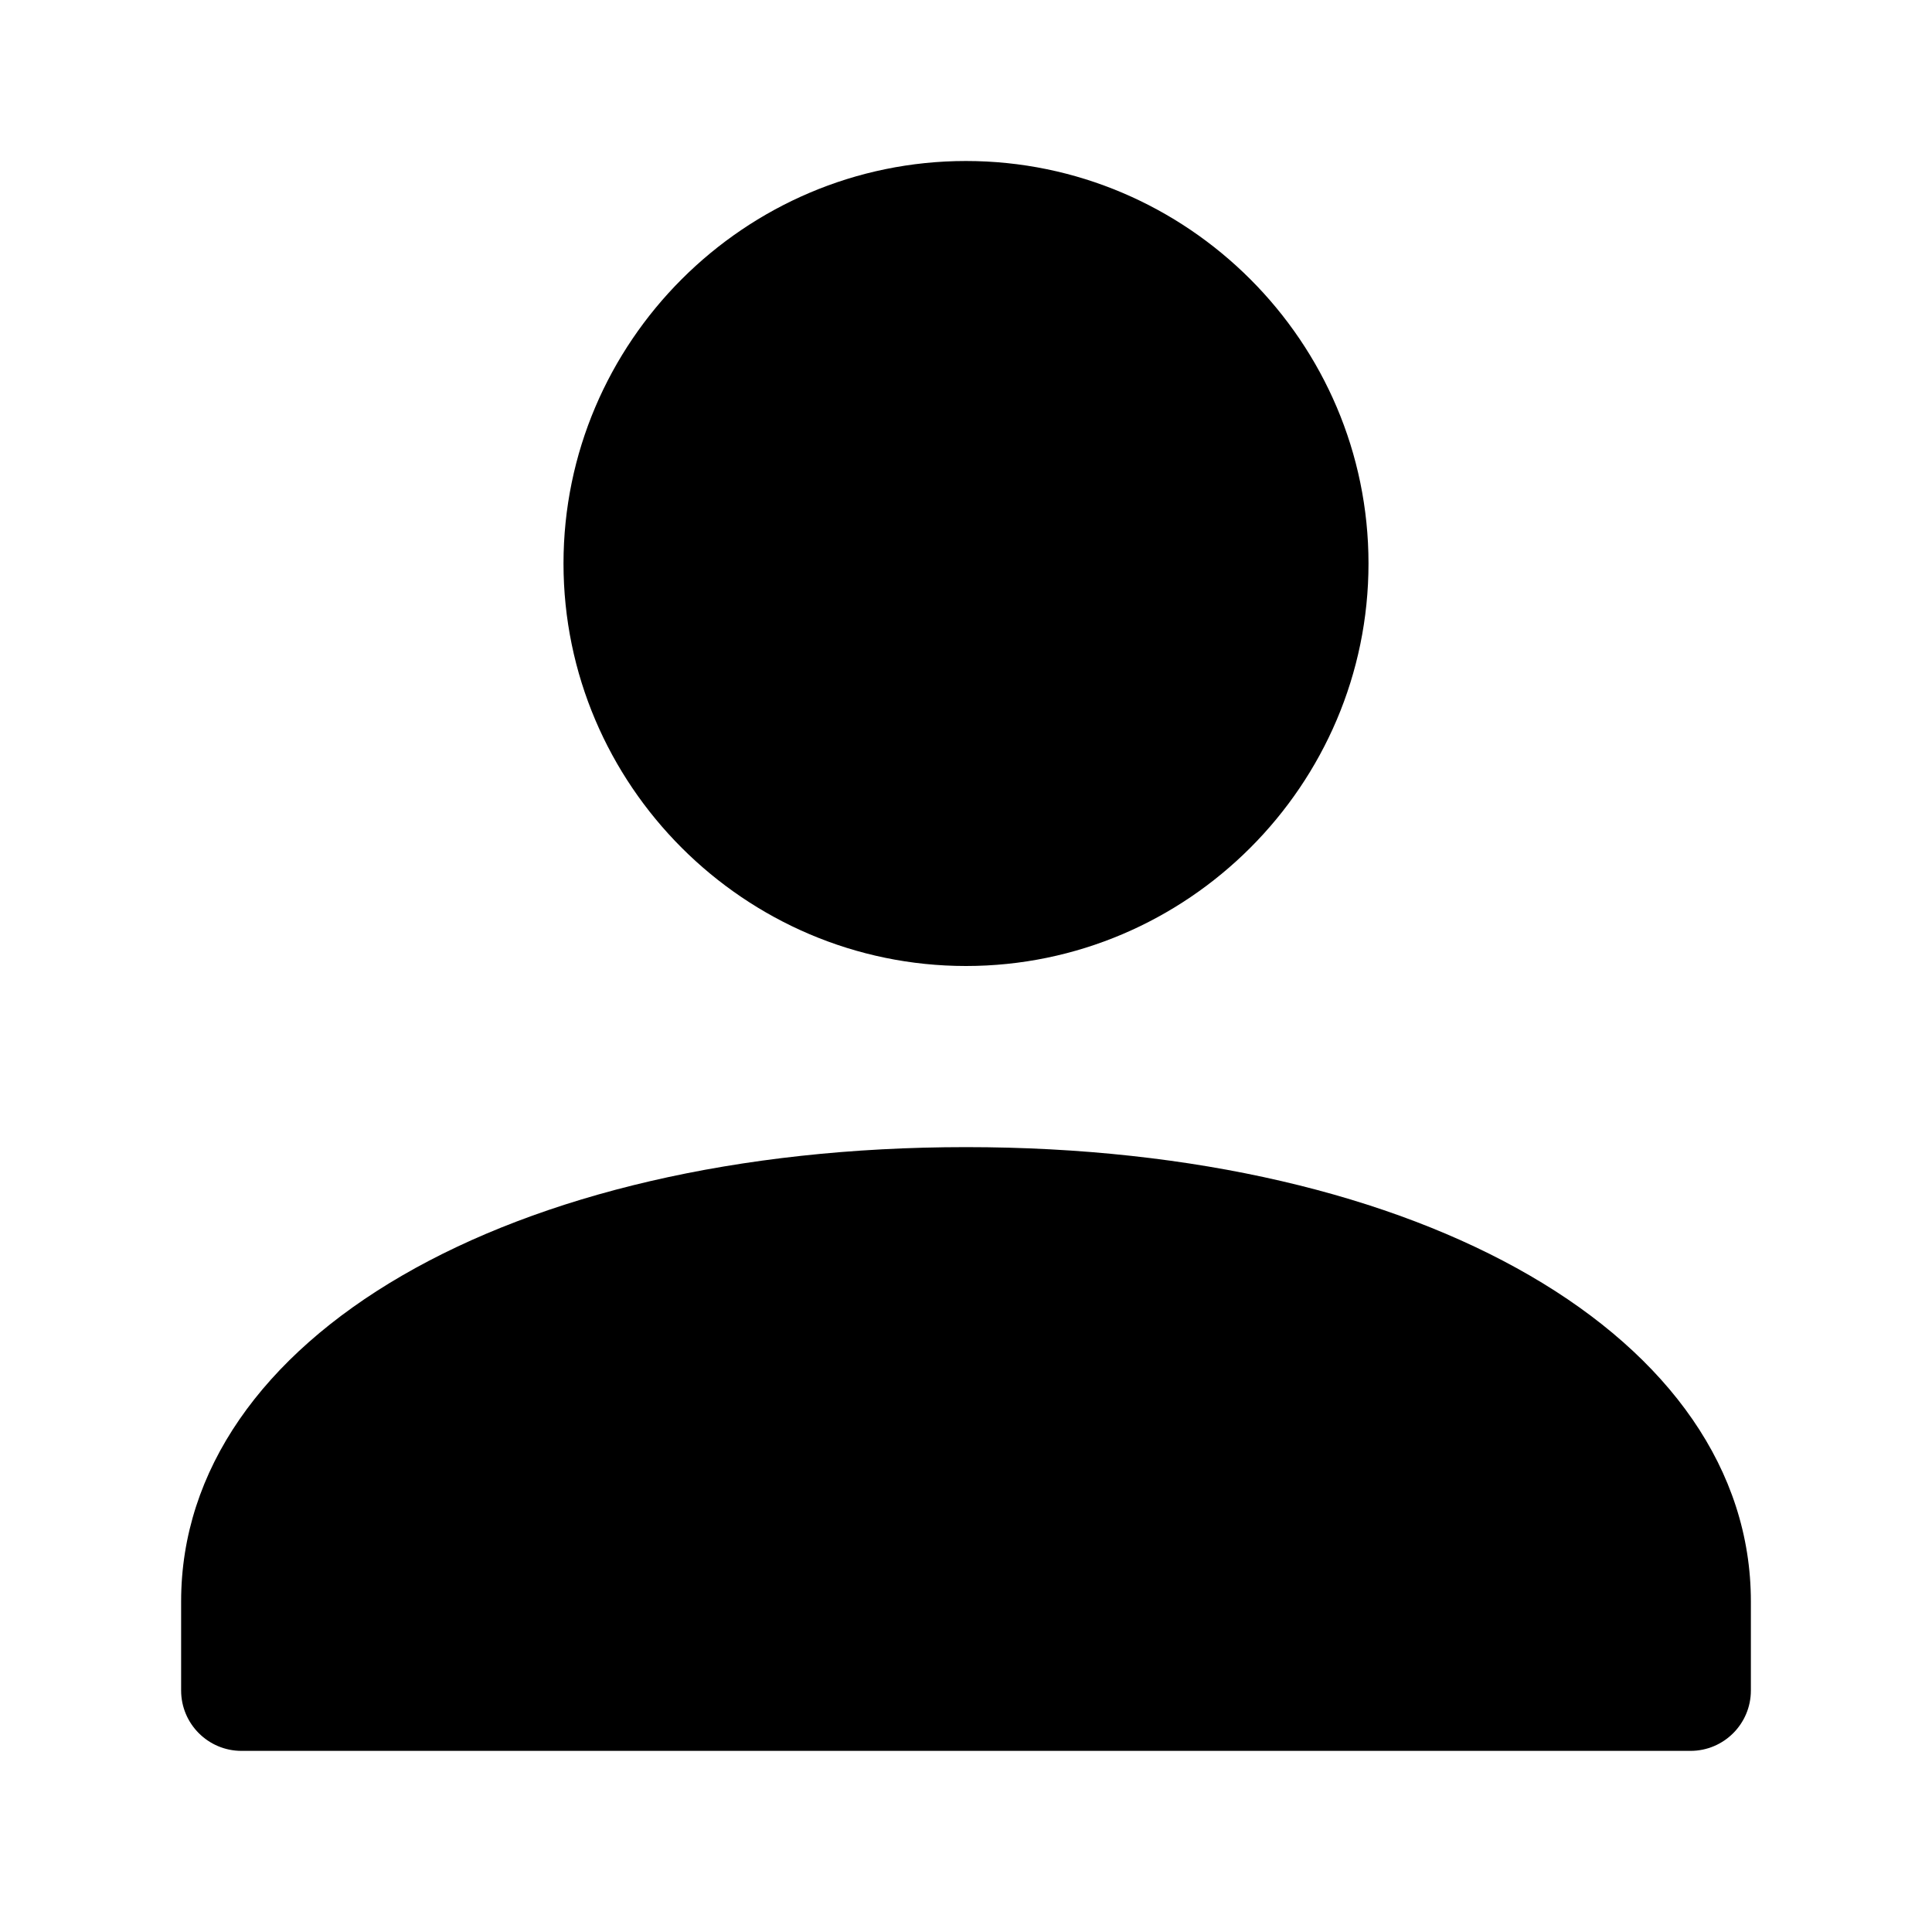 <svg xmlns="http://www.w3.org/2000/svg" width="24" height="24" viewBox="0 0 24 24">
    <path
        d="M12 2C9.249 2 7 4.249 7 7s2.249 5 5 5 5-2.249 5-5-2.249-5-5-5zM2.25 21c0 .414.336.75.75.75h18c.414 0 .75-.336.75-.75v-1.106c0-3.27-4.07-5.644-9.75-5.644s-9.75 2.374-9.75 5.644V21z" />
</svg>